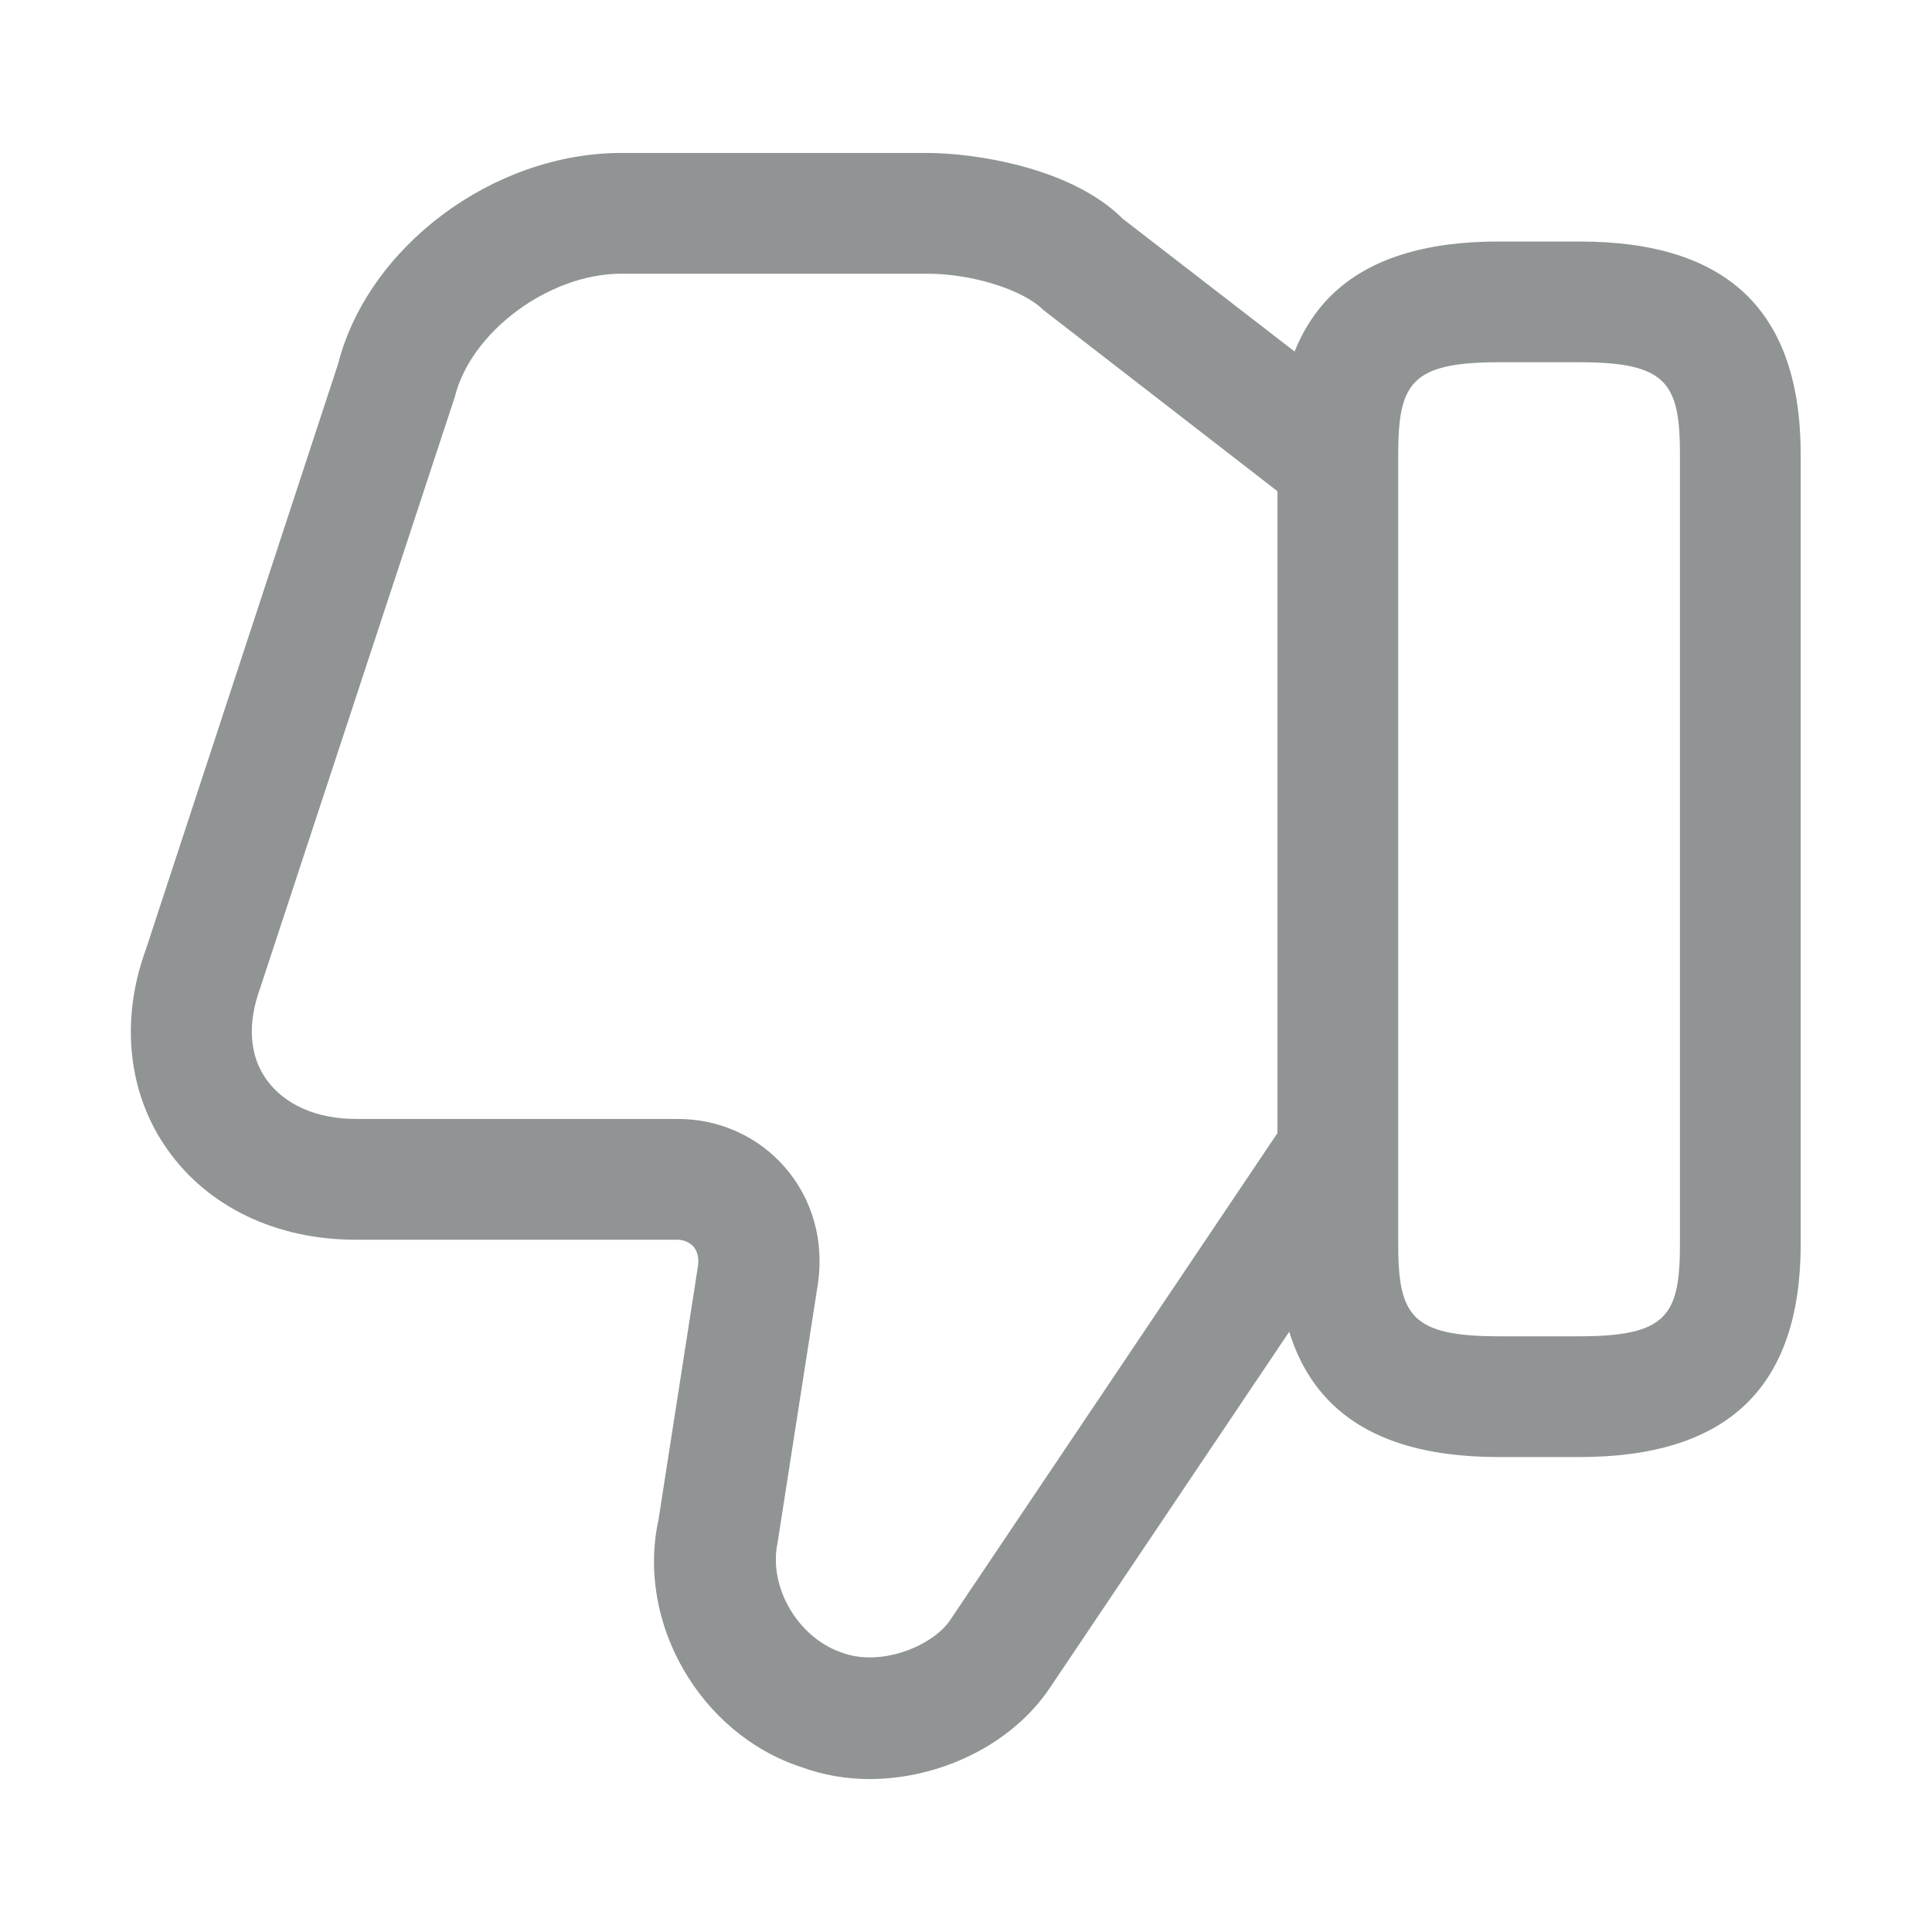<svg width="24" height="24" viewBox="0 0 24 24" fill="none" xmlns="http://www.w3.org/2000/svg">
<path d="M10.8 22.1C10.51 22.1 10.22 22.05 9.95 21.95C8.7 21.54 7.9 20.16 8.18 18.88L8.67 15.73C8.68 15.66 8.68 15.56 8.61 15.48C8.56 15.43 8.49 15.4 8.41 15.4H4.41C3.43 15.4 2.58 14.99 2.08 14.28C1.59 13.59 1.49 12.68 1.81 11.8L4.2 4.52C4.57 3.07 6.12 1.9 7.72 1.9H11.52C12.08 1.9 13.3 2.07 13.95 2.72L16.98 5.06L16.06 6.25L12.96 3.85C12.71 3.6 12.08 3.4 11.52 3.4H7.72C6.82 3.4 5.85 4.12 5.65 4.93L3.23 12.28C3.07 12.72 3.1 13.12 3.31 13.41C3.53 13.72 3.93 13.9 4.42 13.9H8.42C8.94 13.9 9.42 14.12 9.75 14.5C10.09 14.89 10.24 15.41 10.16 15.95L9.66 19.16C9.54 19.72 9.92 20.35 10.46 20.53C10.94 20.71 11.58 20.45 11.8 20.13L15.9 14.03L17.14 14.87L13.04 20.97C12.57 21.67 11.68 22.1 10.8 22.1Z" fill="#919494"/>
<path d="M19.619 18.1H18.619C16.769 18.1 15.869 17.23 15.869 15.45V5.65C15.869 3.87 16.769 3 18.619 3H19.619C21.469 3 22.369 3.87 22.369 5.65V15.45C22.369 17.23 21.469 18.1 19.619 18.1ZM18.619 4.5C17.529 4.5 17.369 4.76 17.369 5.65V15.45C17.369 16.34 17.529 16.6 18.619 16.6H19.619C20.709 16.6 20.869 16.34 20.869 15.45V5.65C20.869 4.76 20.709 4.5 19.619 4.5H18.619Z" fill="#919494"/>
</svg>
